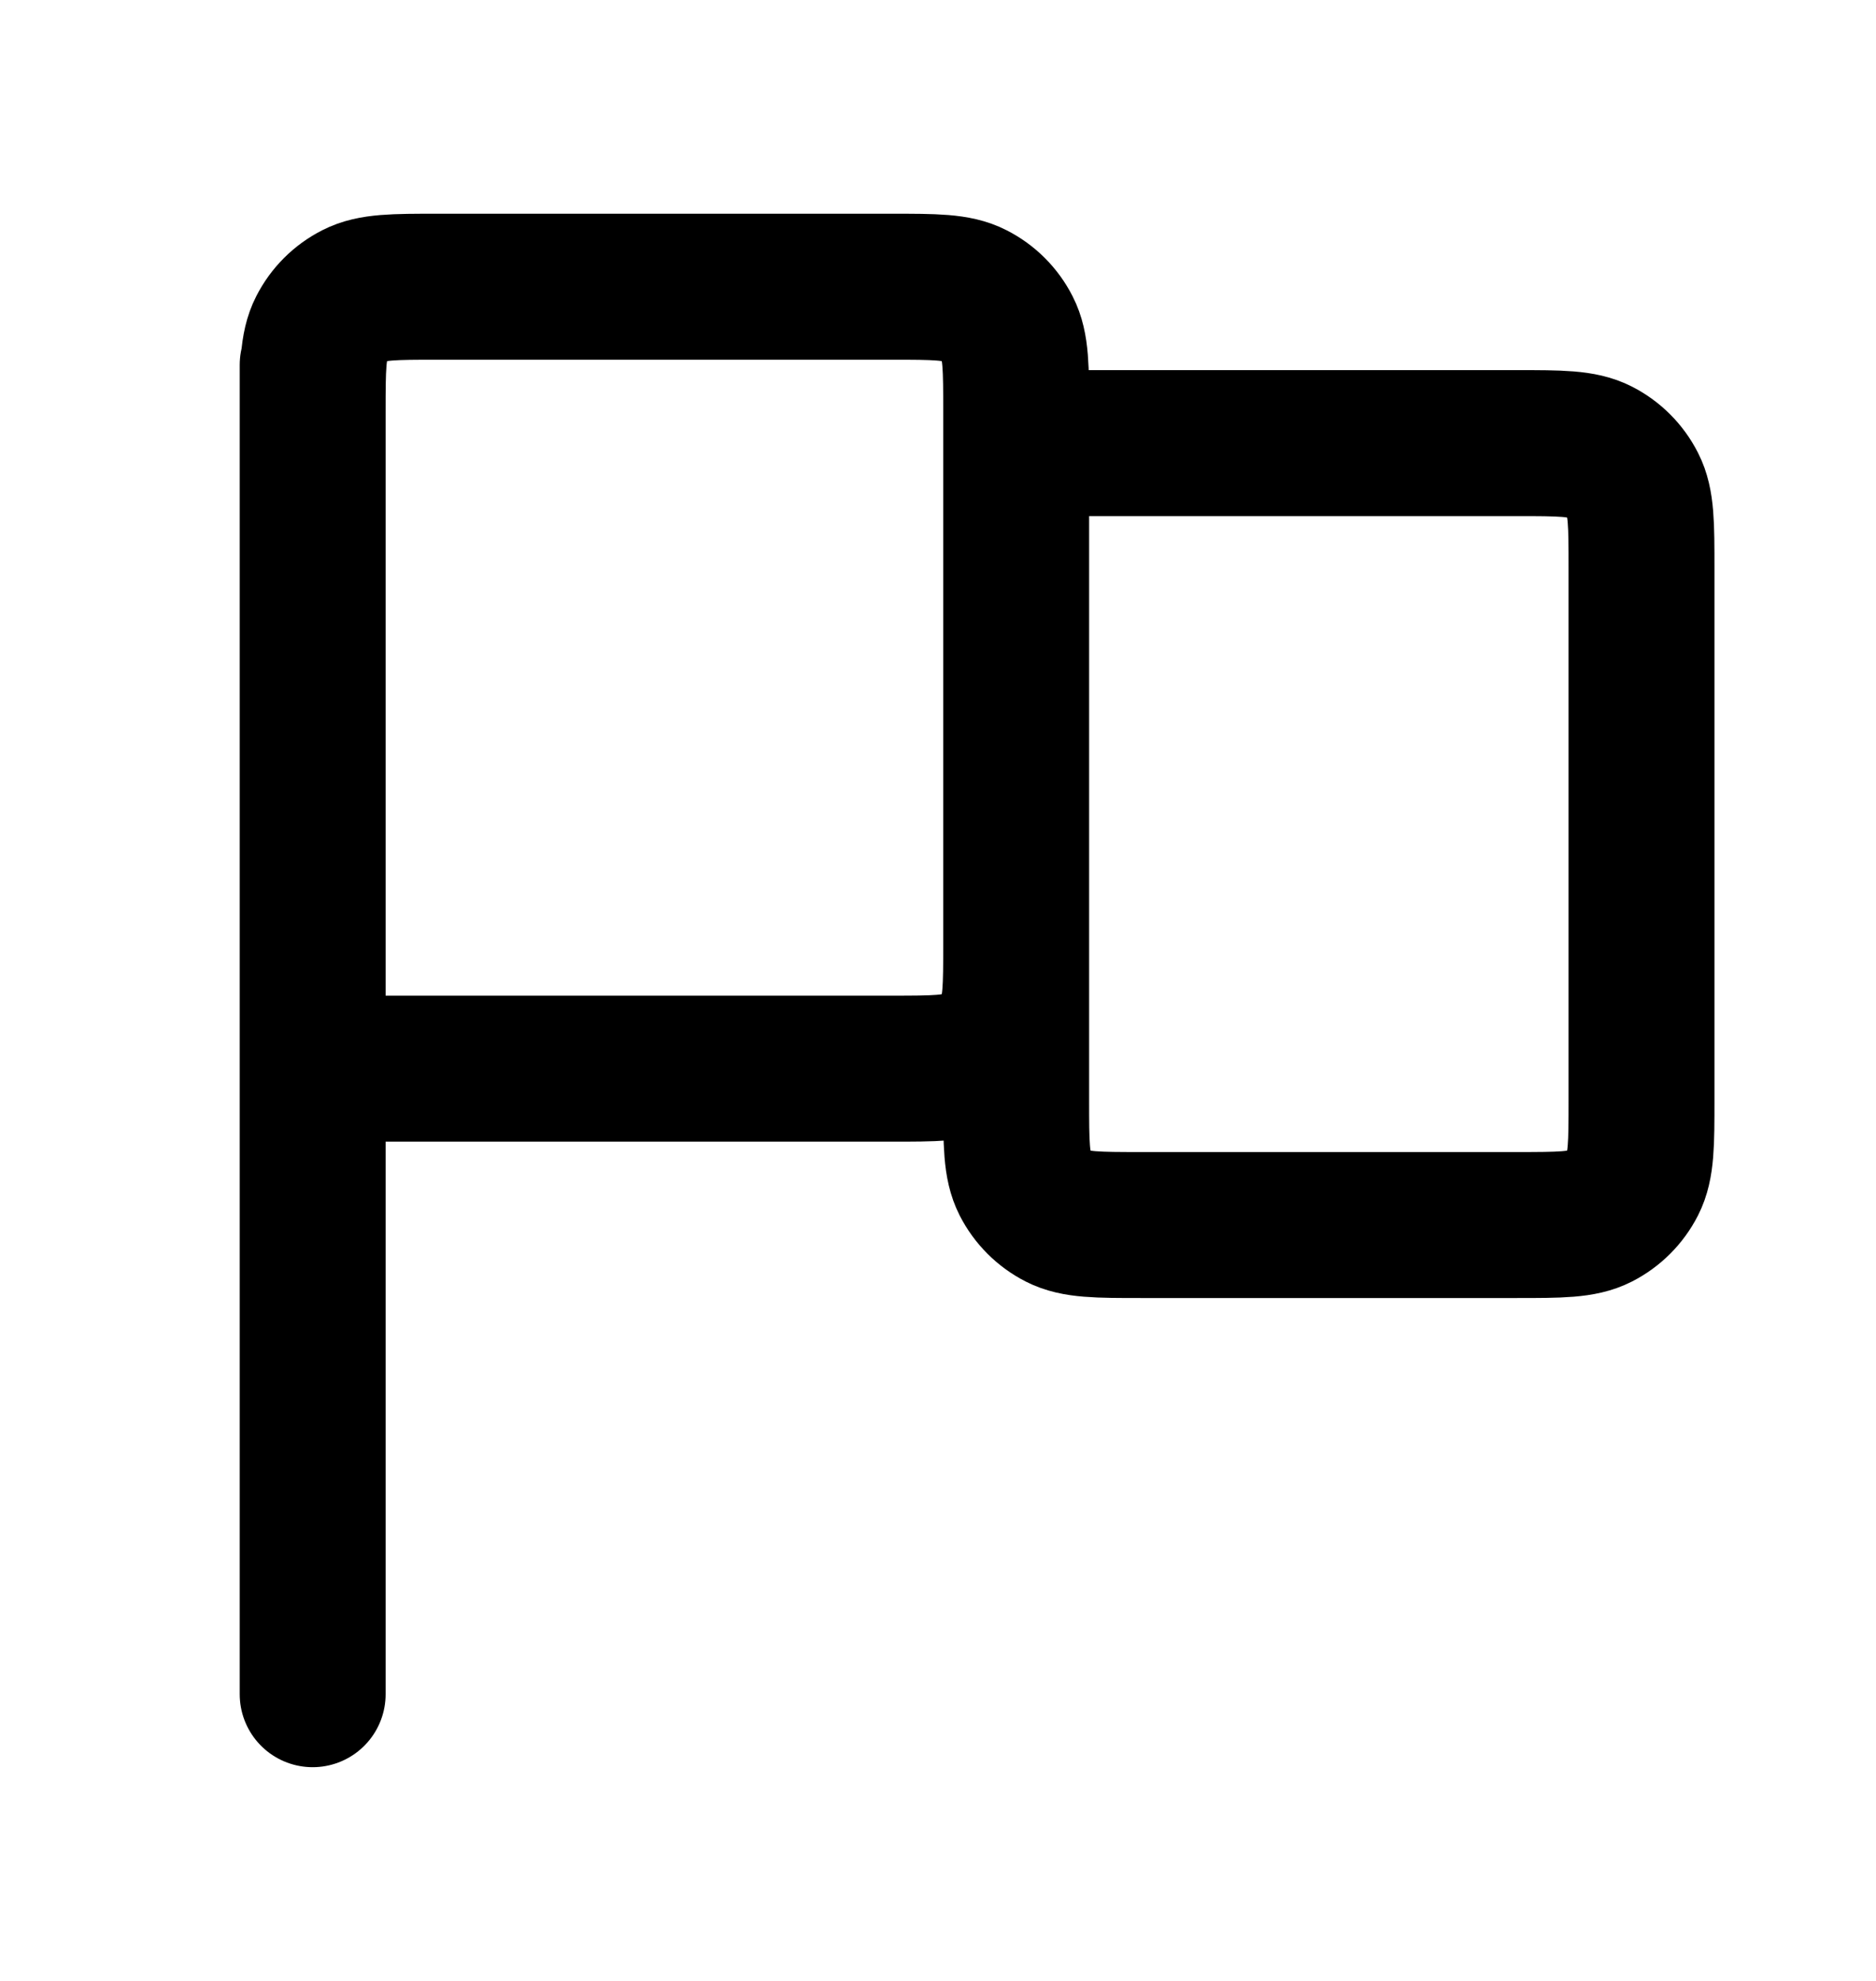 <svg viewBox="0 0 18 19" fill="none" xmlns="http://www.w3.org/2000/svg">
<path d="M3 16.25L3 3.5M3 10.25H8.55C8.97 10.25 9.18 10.25 9.34 10.168C9.482 10.096 9.596 9.982 9.668 9.84C9.75 9.68 9.75 9.47 9.75 9.05V3.95C9.75 3.53 9.75 3.32 9.668 3.16C9.596 3.018 9.482 2.904 9.34 2.832C9.18 2.75 8.97 2.75 8.55 2.75H4.2C3.78 2.75 3.57 2.75 3.41 2.832C3.268 2.904 3.154 3.018 3.082 3.16C3 3.32 3 3.53 3 3.95V10.25ZM9.75 4.25H14.55C14.97 4.25 15.18 4.25 15.341 4.332C15.482 4.404 15.596 4.518 15.668 4.66C15.75 4.82 15.75 5.03 15.75 5.45V10.55C15.75 10.97 15.75 11.18 15.668 11.341C15.596 11.482 15.482 11.596 15.341 11.668C15.18 11.75 14.97 11.75 14.55 11.75H10.95C10.53 11.75 10.32 11.75 10.159 11.668C10.018 11.596 9.904 11.482 9.832 11.341C9.75 11.18 9.75 10.97 9.75 10.55V4.25Z" stroke="currentColor" stroke-width="1.4" stroke-linecap="round" stroke-linejoin="round"/>
</svg>

